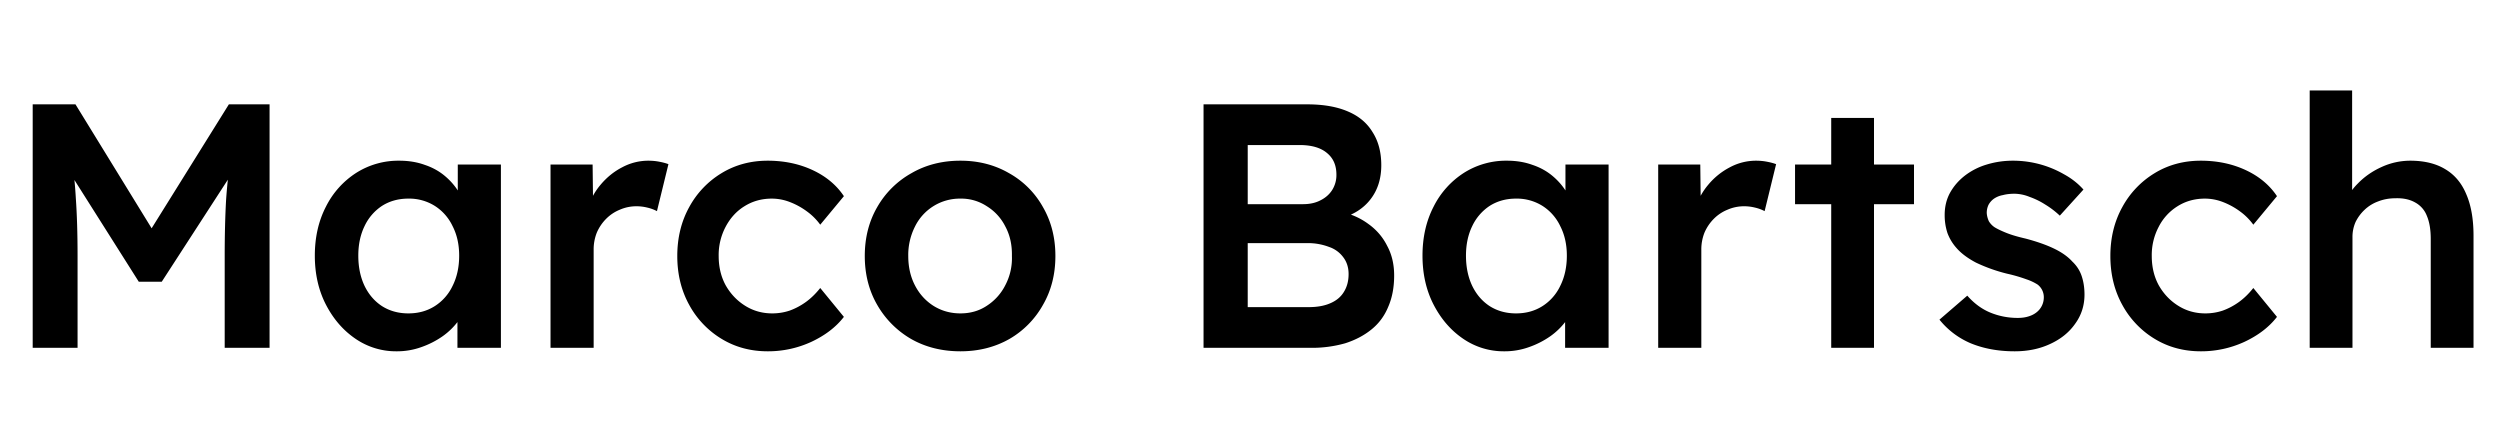 <svg width="115" height="20" fill="none" xmlns="http://www.w3.org/2000/svg"><path d="M1.504 16V4.8h1.968l4.08 6.64-1.152-.016L10.528 4.8H12.4V16h-2.064v-4.208c0-.96.021-1.824.064-2.592.053-.768.139-1.53.256-2.288l.256.688-3.472 5.36H6.384l-3.36-5.312.224-.736c.117.715.197 1.45.24 2.208.053.747.08 1.637.08 2.672V16H1.504zM18.242 16.16a3.285 3.285 0 01-1.888-.576c-.565-.384-1.018-.907-1.36-1.568-.341-.661-.512-1.413-.512-2.256 0-.843.17-1.595.512-2.256a3.933 3.933 0 011.392-1.552 3.617 3.617 0 011.984-.56c.427 0 .816.064 1.168.192.352.117.662.288.928.512.267.224.485.48.656.768.181.288.304.597.368.928l-.432-.112V7.568h1.984V16h-2v-2.016l.464-.08c-.075.288-.213.57-.416.848a3.158 3.158 0 01-.736.72 4 4 0 01-.976.496 3.3 3.3 0 01-1.136.192zm.544-1.744c.459 0 .864-.112 1.216-.336a2.23 2.23 0 00.816-.928c.203-.405.304-.87.304-1.392 0-.512-.101-.965-.304-1.36a2.23 2.23 0 00-.816-.928 2.216 2.216 0 00-1.216-.336c-.459 0-.864.112-1.216.336a2.27 2.27 0 00-.8.928c-.192.395-.288.848-.288 1.36 0 .523.096.987.288 1.392.192.395.459.704.8.928.352.224.758.336 1.216.336zM25.324 16V7.568h1.936l.032 2.688-.272-.608a3 3 0 01.608-1.152c.288-.341.618-.608.992-.8a2.538 2.538 0 011.2-.304c.181 0 .352.016.512.048.17.032.31.07.416.112l-.528 2.16a1.837 1.837 0 00-.432-.16 2.105 2.105 0 00-.512-.064c-.267 0-.523.053-.768.16a1.882 1.882 0 00-.624.416 2.049 2.049 0 00-.432.64 2.097 2.097 0 00-.144.8V16h-1.984zM35.315 16.16c-.79 0-1.499-.192-2.128-.576a4.124 4.124 0 01-1.488-1.568c-.363-.661-.544-1.408-.544-2.24 0-.832.181-1.579.544-2.24a4.124 4.124 0 011.488-1.568c.63-.384 1.338-.576 2.128-.576.757 0 1.445.144 2.064.432.618.288 1.098.688 1.44 1.2l-1.088 1.312a2.739 2.739 0 00-.608-.608 3.321 3.321 0 00-.784-.432 2.303 2.303 0 00-.832-.16c-.47 0-.89.117-1.264.352-.363.224-.65.539-.864.944a2.78 2.78 0 00-.32 1.344c0 .501.106.95.32 1.344.224.395.522.71.896.944.373.235.79.352 1.248.352.277 0 .544-.043.8-.128.266-.096.517-.23.752-.4.234-.17.453-.384.656-.64l1.088 1.328c-.363.47-.864.853-1.504 1.152a4.75 4.75 0 01-2 .432zM44.18 16.16c-.843 0-1.595-.187-2.256-.56a4.252 4.252 0 01-1.568-1.568c-.384-.661-.576-1.413-.576-2.256 0-.843.192-1.595.576-2.256a4.133 4.133 0 011.568-1.552c.661-.384 1.413-.576 2.256-.576.832 0 1.578.192 2.24.576a4.02 4.02 0 011.552 1.552c.384.661.576 1.413.576 2.256 0 .843-.192 1.595-.576 2.256A4.134 4.134 0 0146.42 15.6c-.662.373-1.408.56-2.24.56zm0-1.744c.459 0 .864-.117 1.216-.352a2.42 2.42 0 00.848-.944 2.66 2.66 0 00.304-1.344c.01-.512-.09-.965-.304-1.36a2.303 2.303 0 00-.848-.928 2.141 2.141 0 00-1.216-.352 2.297 2.297 0 00-2.096 1.296 2.899 2.899 0 00-.304 1.344c0 .501.101.95.304 1.344.202.395.485.71.848.944.373.235.79.352 1.248.352zM55.363 16V4.8h4.768c.736 0 1.355.107 1.856.32.512.213.896.533 1.152.96.267.416.4.923.4 1.52 0 .619-.165 1.141-.496 1.568-.33.427-.794.72-1.392.88l-.016-.32c.502.107.939.299 1.312.576.374.267.662.603.864 1.008.214.395.32.848.32 1.36 0 .544-.09 1.024-.272 1.44-.17.416-.426.763-.768 1.04-.341.277-.746.49-1.216.64a5.59 5.59 0 01-1.584.208h-4.928zm2.032-1.872h2.8c.395 0 .726-.059.992-.176.278-.117.486-.288.624-.512.15-.235.224-.512.224-.832 0-.299-.08-.555-.24-.768a1.34 1.34 0 00-.656-.48 2.705 2.705 0 00-1.024-.176h-2.72v2.944zm0-4.736h2.544c.31 0 .576-.059.8-.176.235-.117.416-.277.544-.48a1.29 1.29 0 00.192-.704c0-.427-.144-.757-.432-.992-.288-.245-.709-.368-1.264-.368h-2.384v2.72zM69.195 16.16a3.285 3.285 0 01-1.888-.576c-.565-.384-1.018-.907-1.36-1.568-.341-.661-.512-1.413-.512-2.256 0-.843.17-1.595.512-2.256a3.933 3.933 0 011.392-1.552 3.617 3.617 0 011.984-.56c.427 0 .816.064 1.168.192.352.117.662.288.928.512.267.224.486.48.656.768.182.288.304.597.368.928l-.432-.112V7.568h1.984V16h-2v-2.016l.464-.08c-.074.288-.213.57-.416.848a3.158 3.158 0 01-.736.72 4 4 0 01-.976.496 3.3 3.3 0 01-1.136.192zm.544-1.744c.459 0 .864-.112 1.216-.336a2.23 2.23 0 00.816-.928c.203-.405.304-.87.304-1.392 0-.512-.101-.965-.304-1.36a2.23 2.23 0 00-.816-.928 2.216 2.216 0 00-1.216-.336c-.458 0-.864.112-1.216.336a2.27 2.27 0 00-.8.928c-.192.395-.288.848-.288 1.36 0 .523.096.987.288 1.392.192.395.459.704.8.928.352.224.758.336 1.216.336zM76.277 16V7.568h1.936l.032 2.688-.272-.608a3 3 0 01.608-1.152 3.22 3.22 0 01.992-.8 2.538 2.538 0 011.2-.304c.181 0 .352.016.512.048.17.032.31.07.416.112l-.528 2.16a1.834 1.834 0 00-.432-.16 2.104 2.104 0 00-.512-.064c-.267 0-.523.053-.768.16a1.882 1.882 0 00-.624.416 2.052 2.052 0 00-.432.64 2.097 2.097 0 00-.144.8V16h-1.984zM84.236 16V5.424h1.968V16h-1.968zm-1.664-6.608V7.568h5.472v1.824h-5.472zM92.671 16.16c-.747 0-1.419-.123-2.016-.368a3.69 3.69 0 01-1.44-1.088l1.28-1.104c.32.363.677.624 1.072.784.395.16.81.24 1.248.24.181 0 .341-.021.48-.064.15-.043.277-.107.384-.192a.867.867 0 00.336-.672.73.73 0 00-.288-.608 2.329 2.329 0 00-.512-.24 7.13 7.13 0 00-.88-.256 7.423 7.423 0 01-1.44-.512c-.384-.203-.683-.427-.896-.672a2.161 2.161 0 01-.416-.688 2.617 2.617 0 01-.128-.832c0-.373.08-.71.24-1.008.17-.31.4-.576.688-.8a3.099 3.099 0 011.008-.512 4.084 4.084 0 011.2-.176 4.701 4.701 0 012.352.624c.352.192.65.427.896.704l-1.088 1.2a3.985 3.985 0 00-.672-.512 3.451 3.451 0 00-.72-.352 1.895 1.895 0 00-.688-.144c-.203 0-.384.021-.544.064a1.05 1.05 0 00-.4.16.834.834 0 00-.256.288.851.851 0 00-.08.384c.01.128.043.25.096.368a.89.89 0 00.256.272c.117.075.293.16.528.256.235.096.539.187.912.272.523.139.96.293 1.312.464.352.17.63.368.832.592.203.192.347.416.432.672.085.256.128.539.128.848 0 .501-.144.95-.432 1.344-.277.395-.661.704-1.152.928-.48.224-1.024.336-1.632.336zM101.237 16.16c-.79 0-1.499-.192-2.128-.576a4.124 4.124 0 01-1.488-1.568c-.363-.661-.544-1.408-.544-2.24 0-.832.181-1.579.544-2.24a4.124 4.124 0 011.488-1.568c.629-.384 1.338-.576 2.128-.576.757 0 1.445.144 2.064.432.618.288 1.098.688 1.44 1.2l-1.088 1.312a2.745 2.745 0 00-.608-.608 3.339 3.339 0 00-.784-.432 2.307 2.307 0 00-.832-.16c-.47 0-.891.117-1.264.352a2.387 2.387 0 00-.864.944 2.78 2.78 0 00-.32 1.344c0 .501.106.95.32 1.344.224.395.522.71.896.944.373.235.789.352 1.248.352.277 0 .544-.043.8-.128.266-.096.517-.23.752-.4.234-.17.453-.384.656-.64l1.088 1.328c-.363.47-.864.853-1.504 1.152a4.752 4.752 0 01-2 .432zM106.246 16V4.16h1.952v5.136l-.368.192c.106-.384.314-.73.624-1.04.309-.32.677-.576 1.104-.768a3.164 3.164 0 011.312-.288c.64 0 1.173.128 1.6.384.437.256.762.64.976 1.152.224.512.336 1.152.336 1.92V16h-1.968v-5.008c0-.427-.059-.779-.176-1.056a1.174 1.174 0 00-.544-.624c-.246-.139-.544-.203-.896-.192-.288 0-.555.048-.8.144a1.791 1.791 0 00-.624.384c-.171.16-.31.347-.416.56a1.696 1.696 0 00-.144.704V16h-1.968z" fill="#000"/></svg>